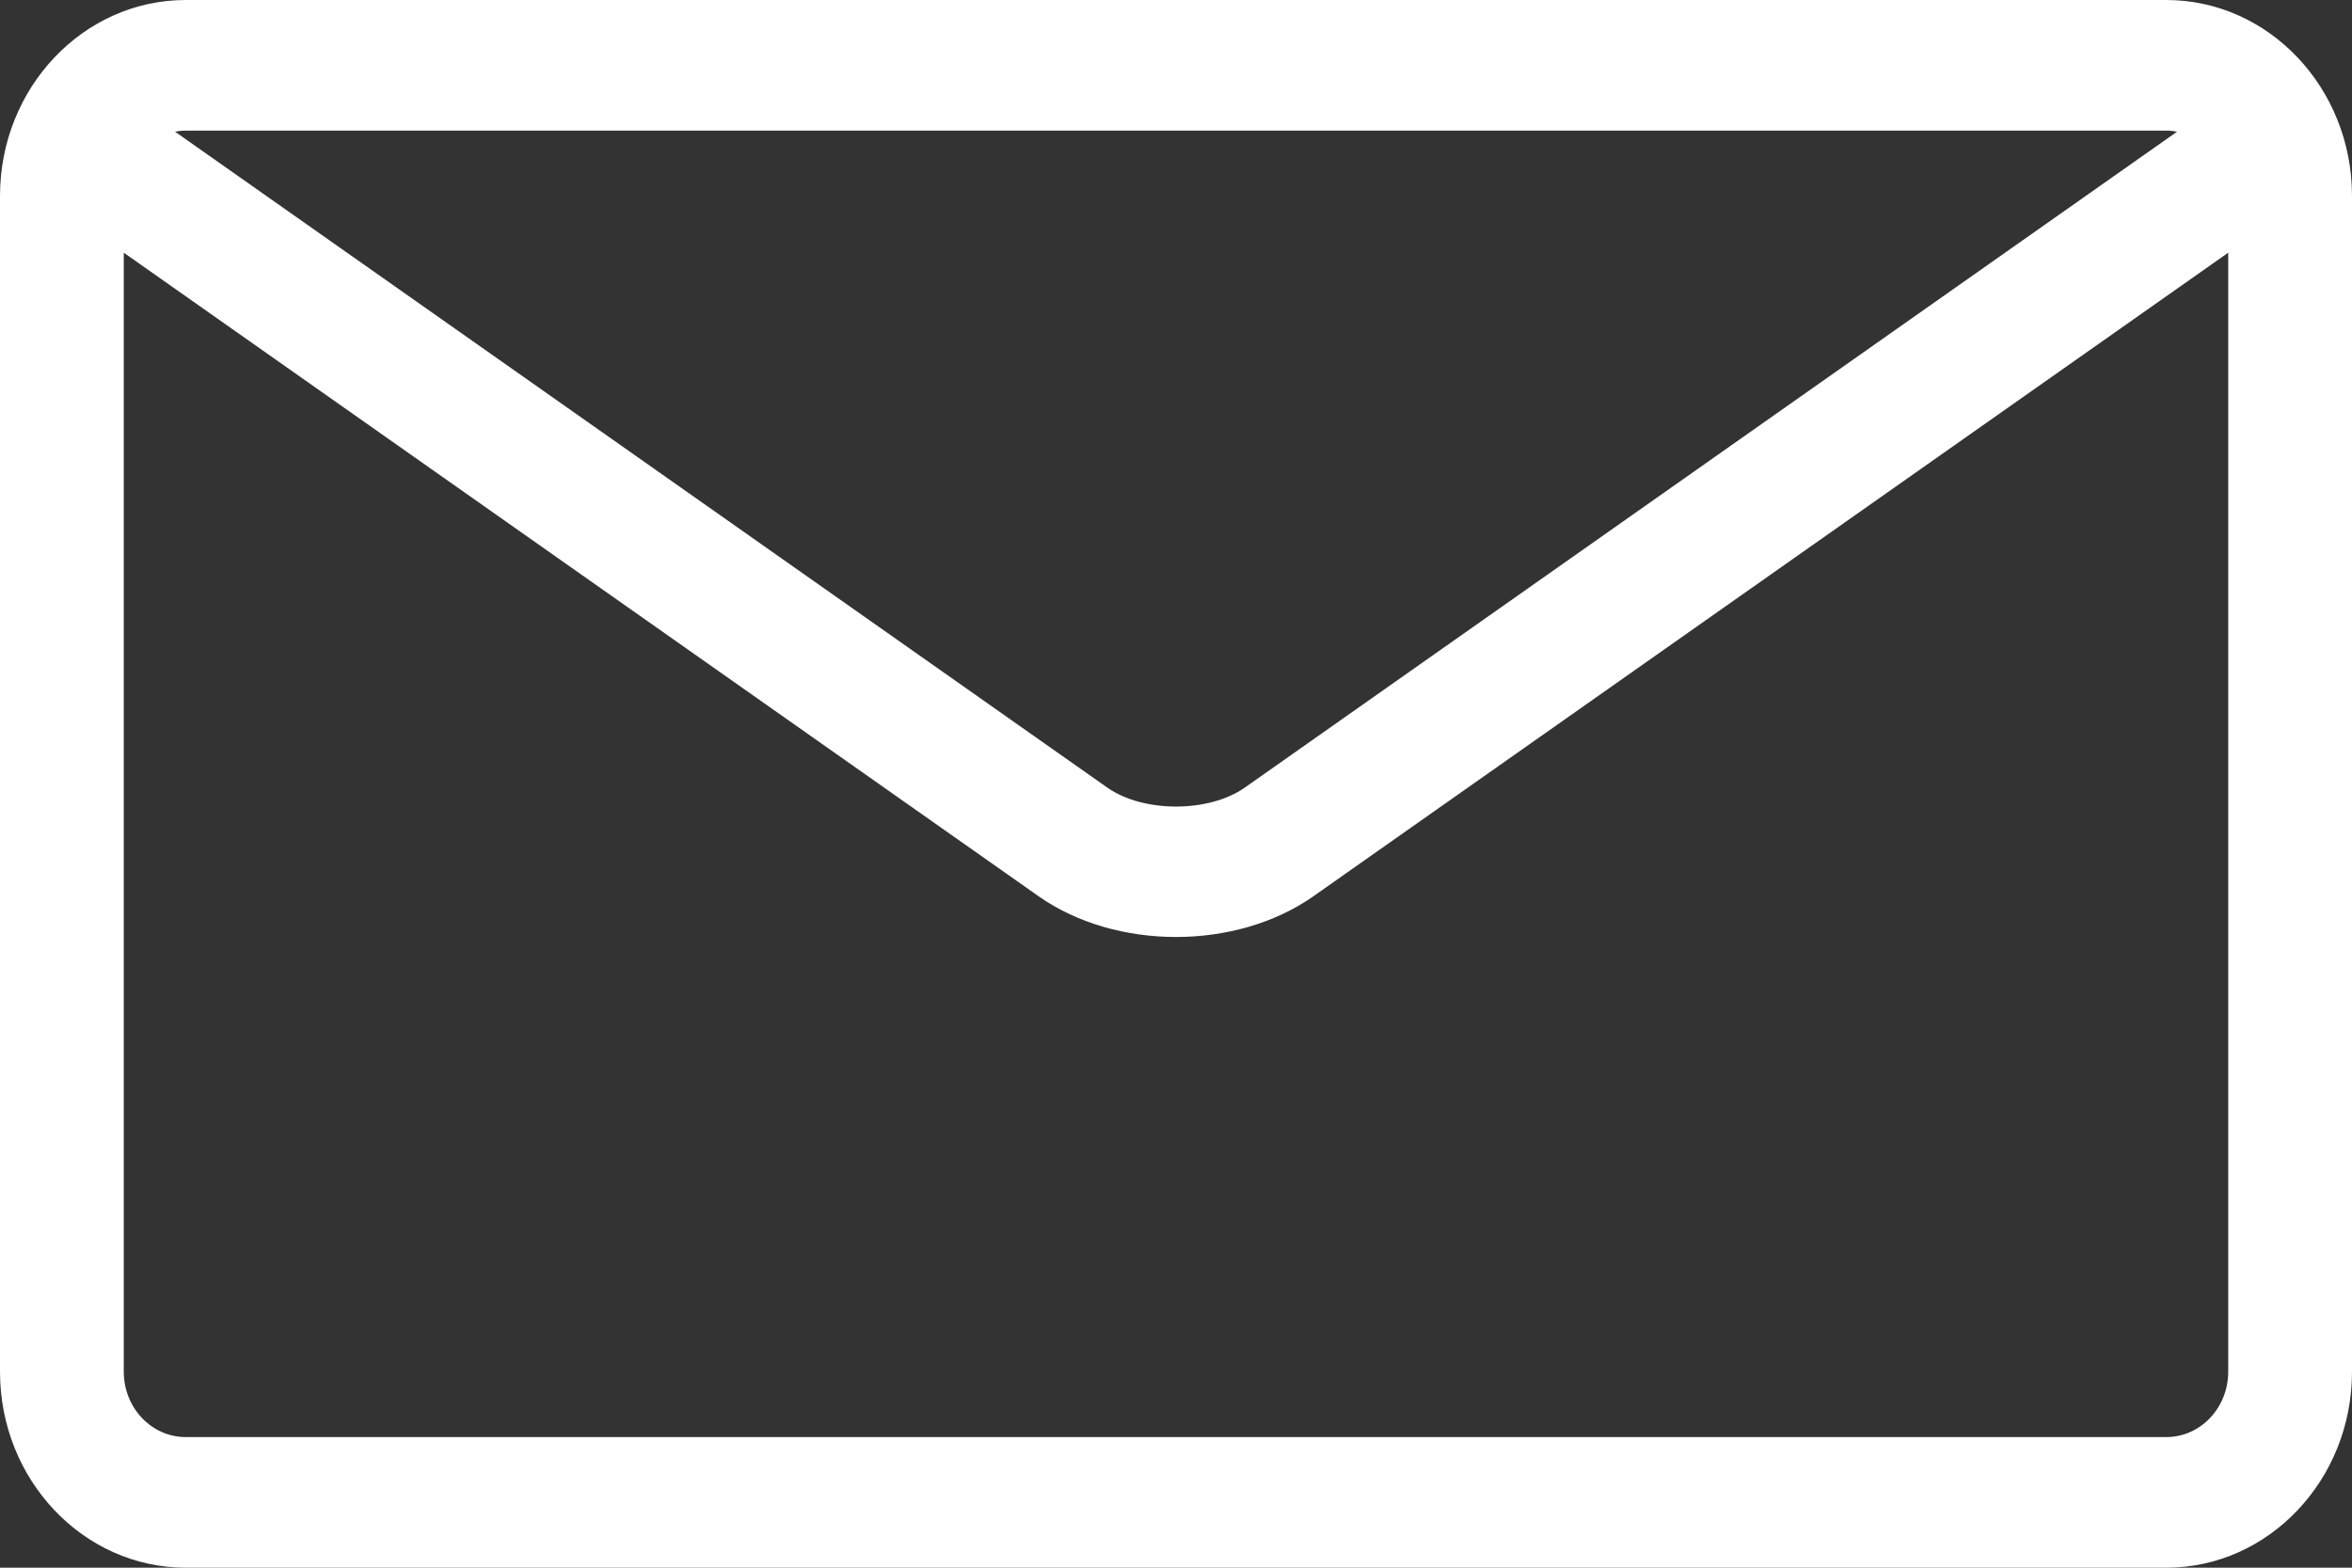 <svg width="24" height="16" viewBox="0 0 24 16" fill="none" xmlns="http://www.w3.org/2000/svg">
<rect x="0" y="0" width="24" height="16" fill="#333333" stroke="none"/>
<path d="M22.105 0H1.895C0.85 0 0 0.897 0 2V14C0 15.103 0.85 16 1.895 16H22.105C23.15 16 24 15.103 24 14V2C24 0.897 23.15 0 22.105 0ZM22.105 1.333C22.143 1.333 22.178 1.337 22.215 1.344L12.701 8.039C12.335 8.296 11.666 8.296 11.3 8.039L1.786 1.344C1.821 1.337 1.858 1.333 1.896 1.333H22.107H22.105ZM22.105 14.667H1.895C1.546 14.667 1.263 14.368 1.263 14V2.579L10.599 9.148C10.992 9.424 11.496 9.563 12 9.563C12.504 9.563 13.008 9.424 13.401 9.148L22.737 2.579V14C22.737 14.368 22.454 14.667 22.105 14.667Z" fill="white"/>
</svg>
